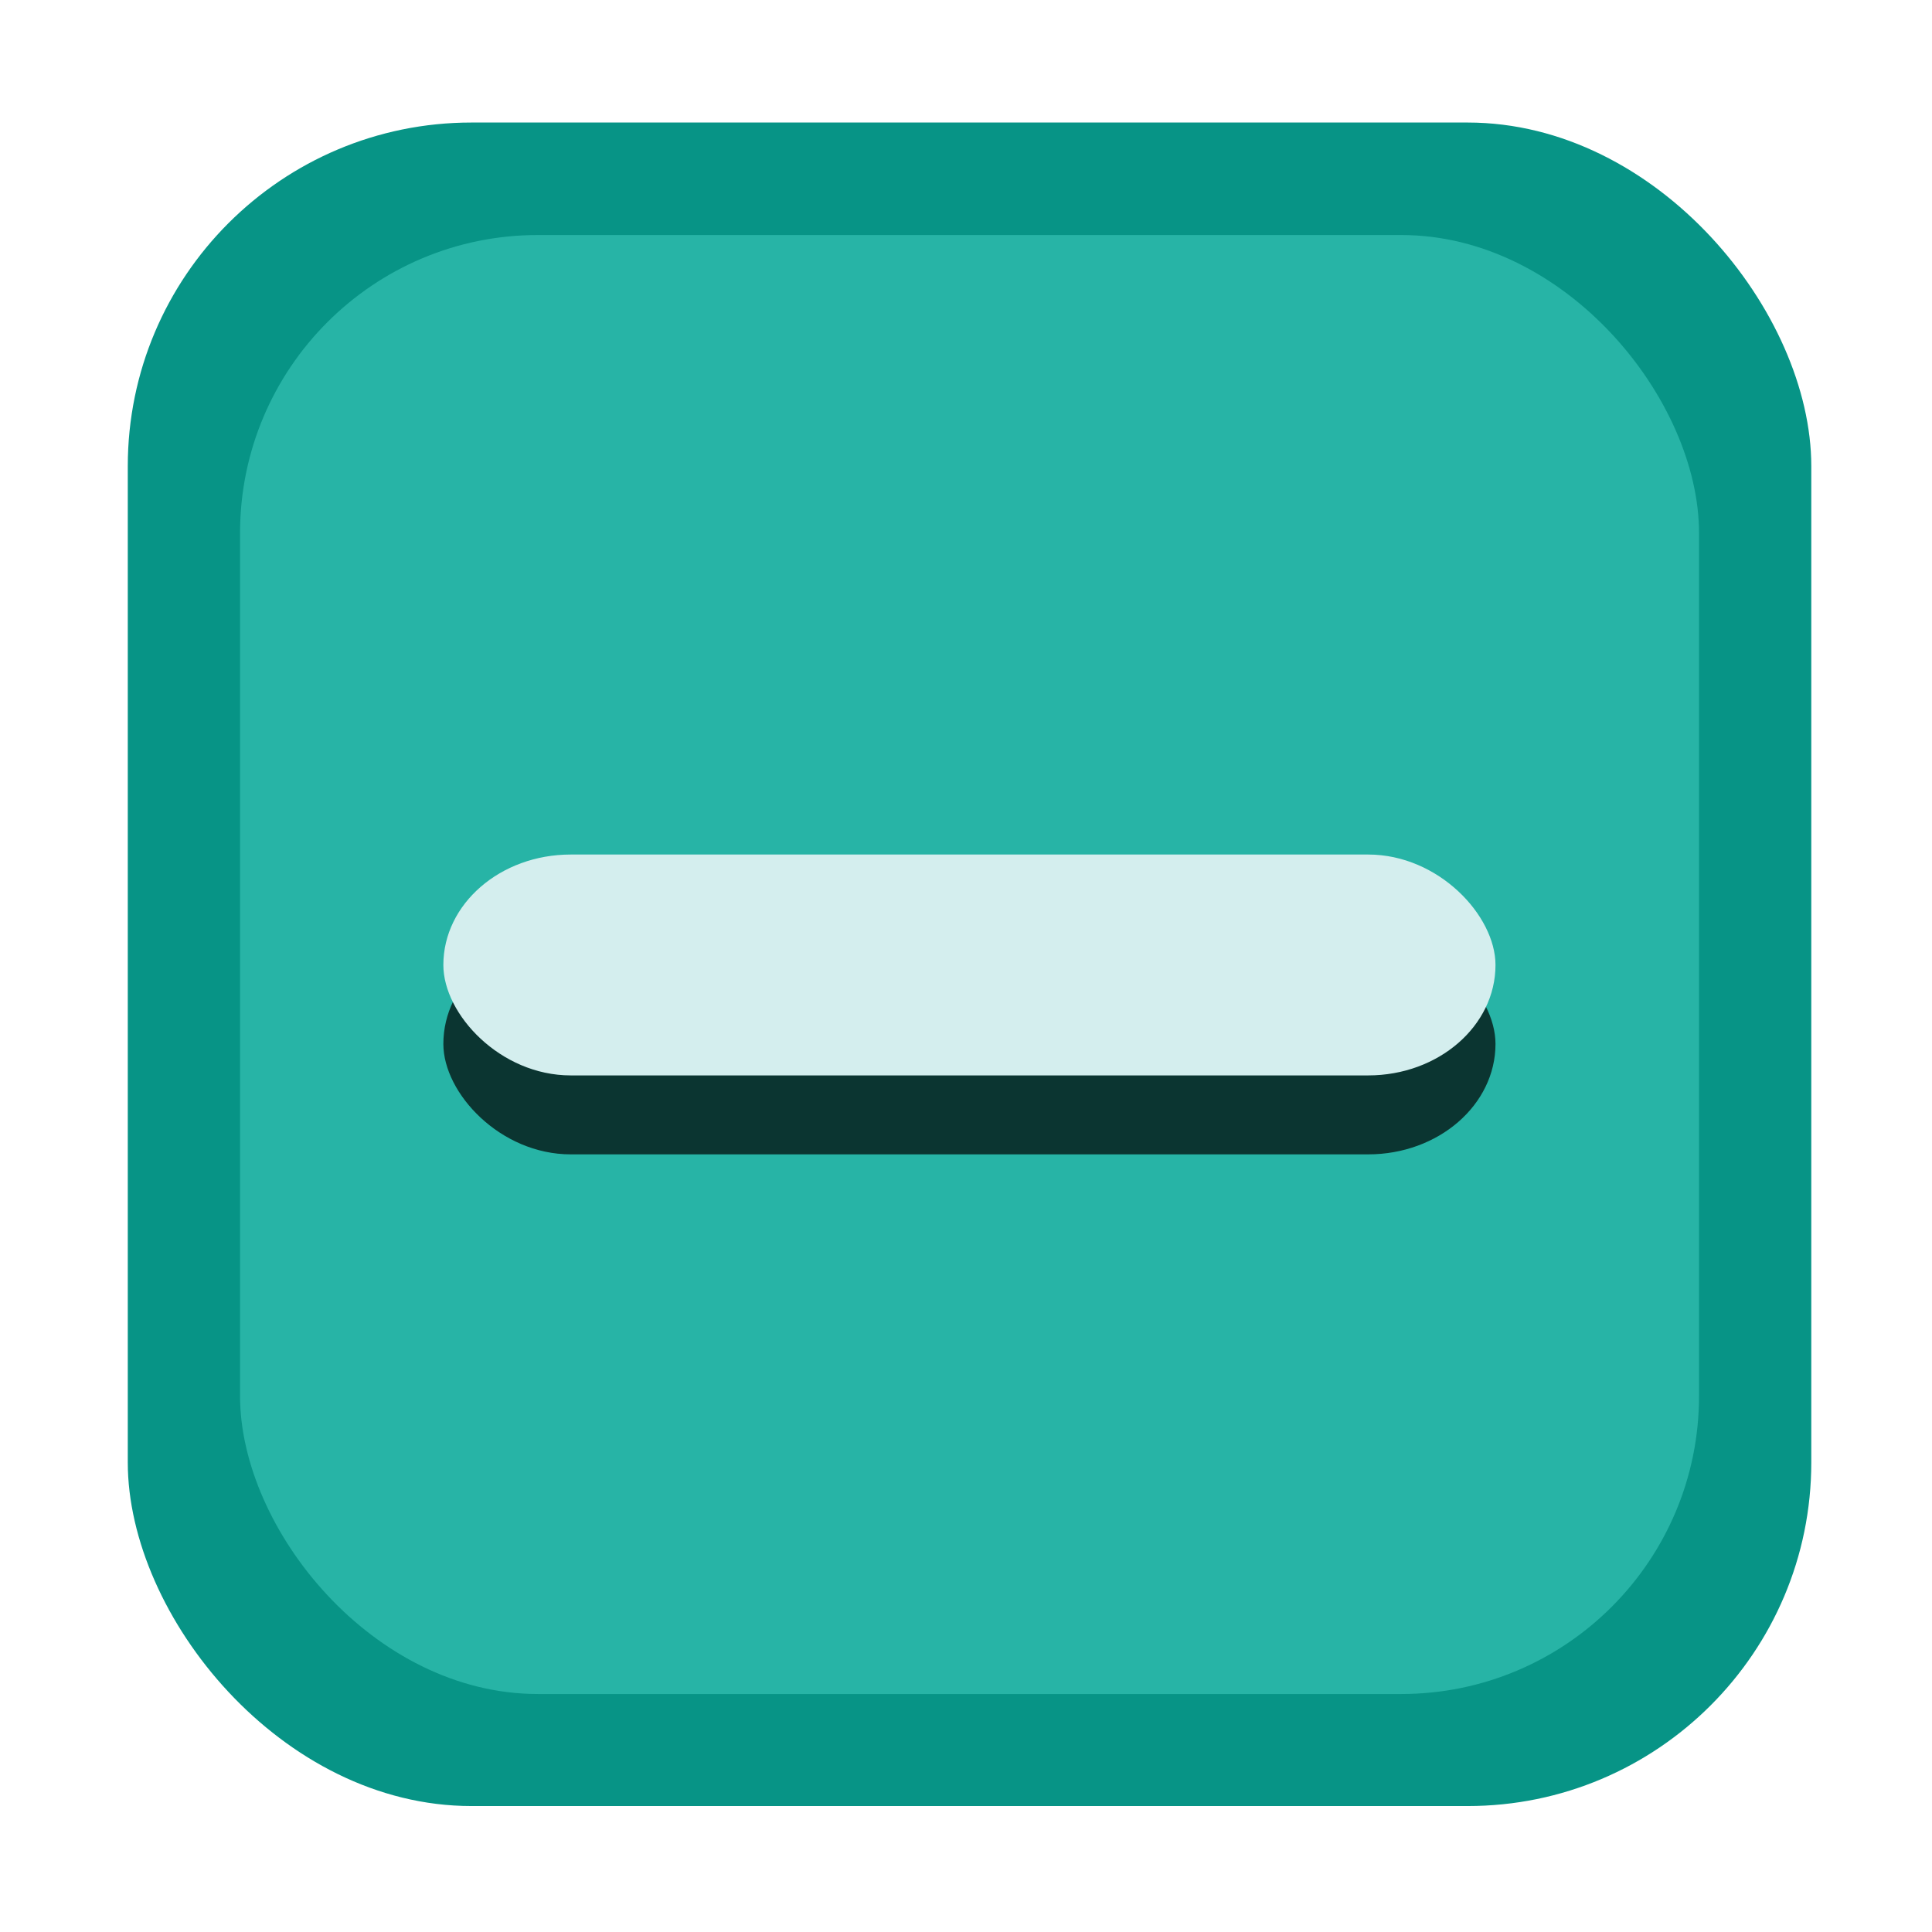 <?xml version="1.0" encoding="UTF-8" standalone="no"?>
<!-- Created with Inkscape (http://www.inkscape.org/) -->

<svg
   xmlns:dc="http://purl.org/dc/elements/1.1/"
   xmlns:cc="http://creativecommons.org/ns#"
   xmlns:rdf="http://www.w3.org/1999/02/22-rdf-syntax-ns#"
   xmlns:svg="http://www.w3.org/2000/svg"
   xmlns="http://www.w3.org/2000/svg"
   xmlns:sodipodi="http://sodipodi.sourceforge.net/DTD/sodipodi-0.dtd"
   xmlns:inkscape="http://www.inkscape.org/namespaces/inkscape"
   height="32"
   width="32"
   version="1.1"
   viewBox="0 0 8.467 8.467"
   id="svg26"
   sodipodi:docname="checkbox-mixed@2.svg"
   inkscape:version="0.92.1 r15371">
  <sodipodi:namedview
     pagecolor="#ffffff"
     bordercolor="#666666"
     borderopacity="1"
     objecttolerance="10"
     gridtolerance="10"
     guidetolerance="10"
     inkscape:pageopacity="0"
     inkscape:pageshadow="2"
     inkscape:window-width="878"
     inkscape:window-height="839"
     id="namedview28"
     showgrid="false"
     inkscape:zoom="7.375"
     inkscape:cx="16"
     inkscape:cy="16"
     inkscape:window-x="0"
     inkscape:window-y="31"
     inkscape:window-maximized="0"
     inkscape:current-layer="svg26" />
  <defs
     id="defs7">
    <linearGradient
       id="linearGradient3856-2-5"
       x1="399.09"
       gradientUnits="userSpaceOnUse"
       y1="514.38"
       gradientTransform="matrix(0.492,0,0,0.492,-192.488,-245.079)"
       x2="399.09"
       y2="499.38">
      <stop
         stop-color="#079486"
         offset="0"
         id="stop2" />
      <stop
         stop-color="#079486"
         offset="1"
         id="stop4" />
    </linearGradient>
  </defs>
  <g
     id="g4528">
    <rect
       rx="0"
       ry="0"
       height="7.378"
       width="7.378"
       y="0.568"
       x="0.529"
       id="rect11"
       style="fill:none;stroke-width:0.432" />
    <rect
       rx="1.506"
       ry="1.506"
       height="7.378"
       width="7.378"
       y="0.537"
       x="0.56"
       id="rect13"
       style="fill:url(#linearGradient3856-2-5);stroke-width:0.432" />
    <rect
       rx="1.305"
       ry="1.306"
       height="6.394"
       width="6.394"
       y="1.03"
       x="1.052"
       id="rect15"
       style="fill:#27B4A6;stroke-width:0.432;fill-opacity:1" />
    <rect
       rx="0.558"
       ry="0.484"
       height="0.968"
       width="4.611"
       y="4.091"
       x="1.943"
       id="rect17"
       style="opacity:0.704;stroke-width:0.432" />
    <rect
       rx="0.558"
       ry="0.484"
       height="0.968"
       width="4.611"
       y="3.745"
       x="1.943"
       id="rect19"
       style="fill:#D4EEEE;stroke-width:0.432" />
  </g>
</svg>
